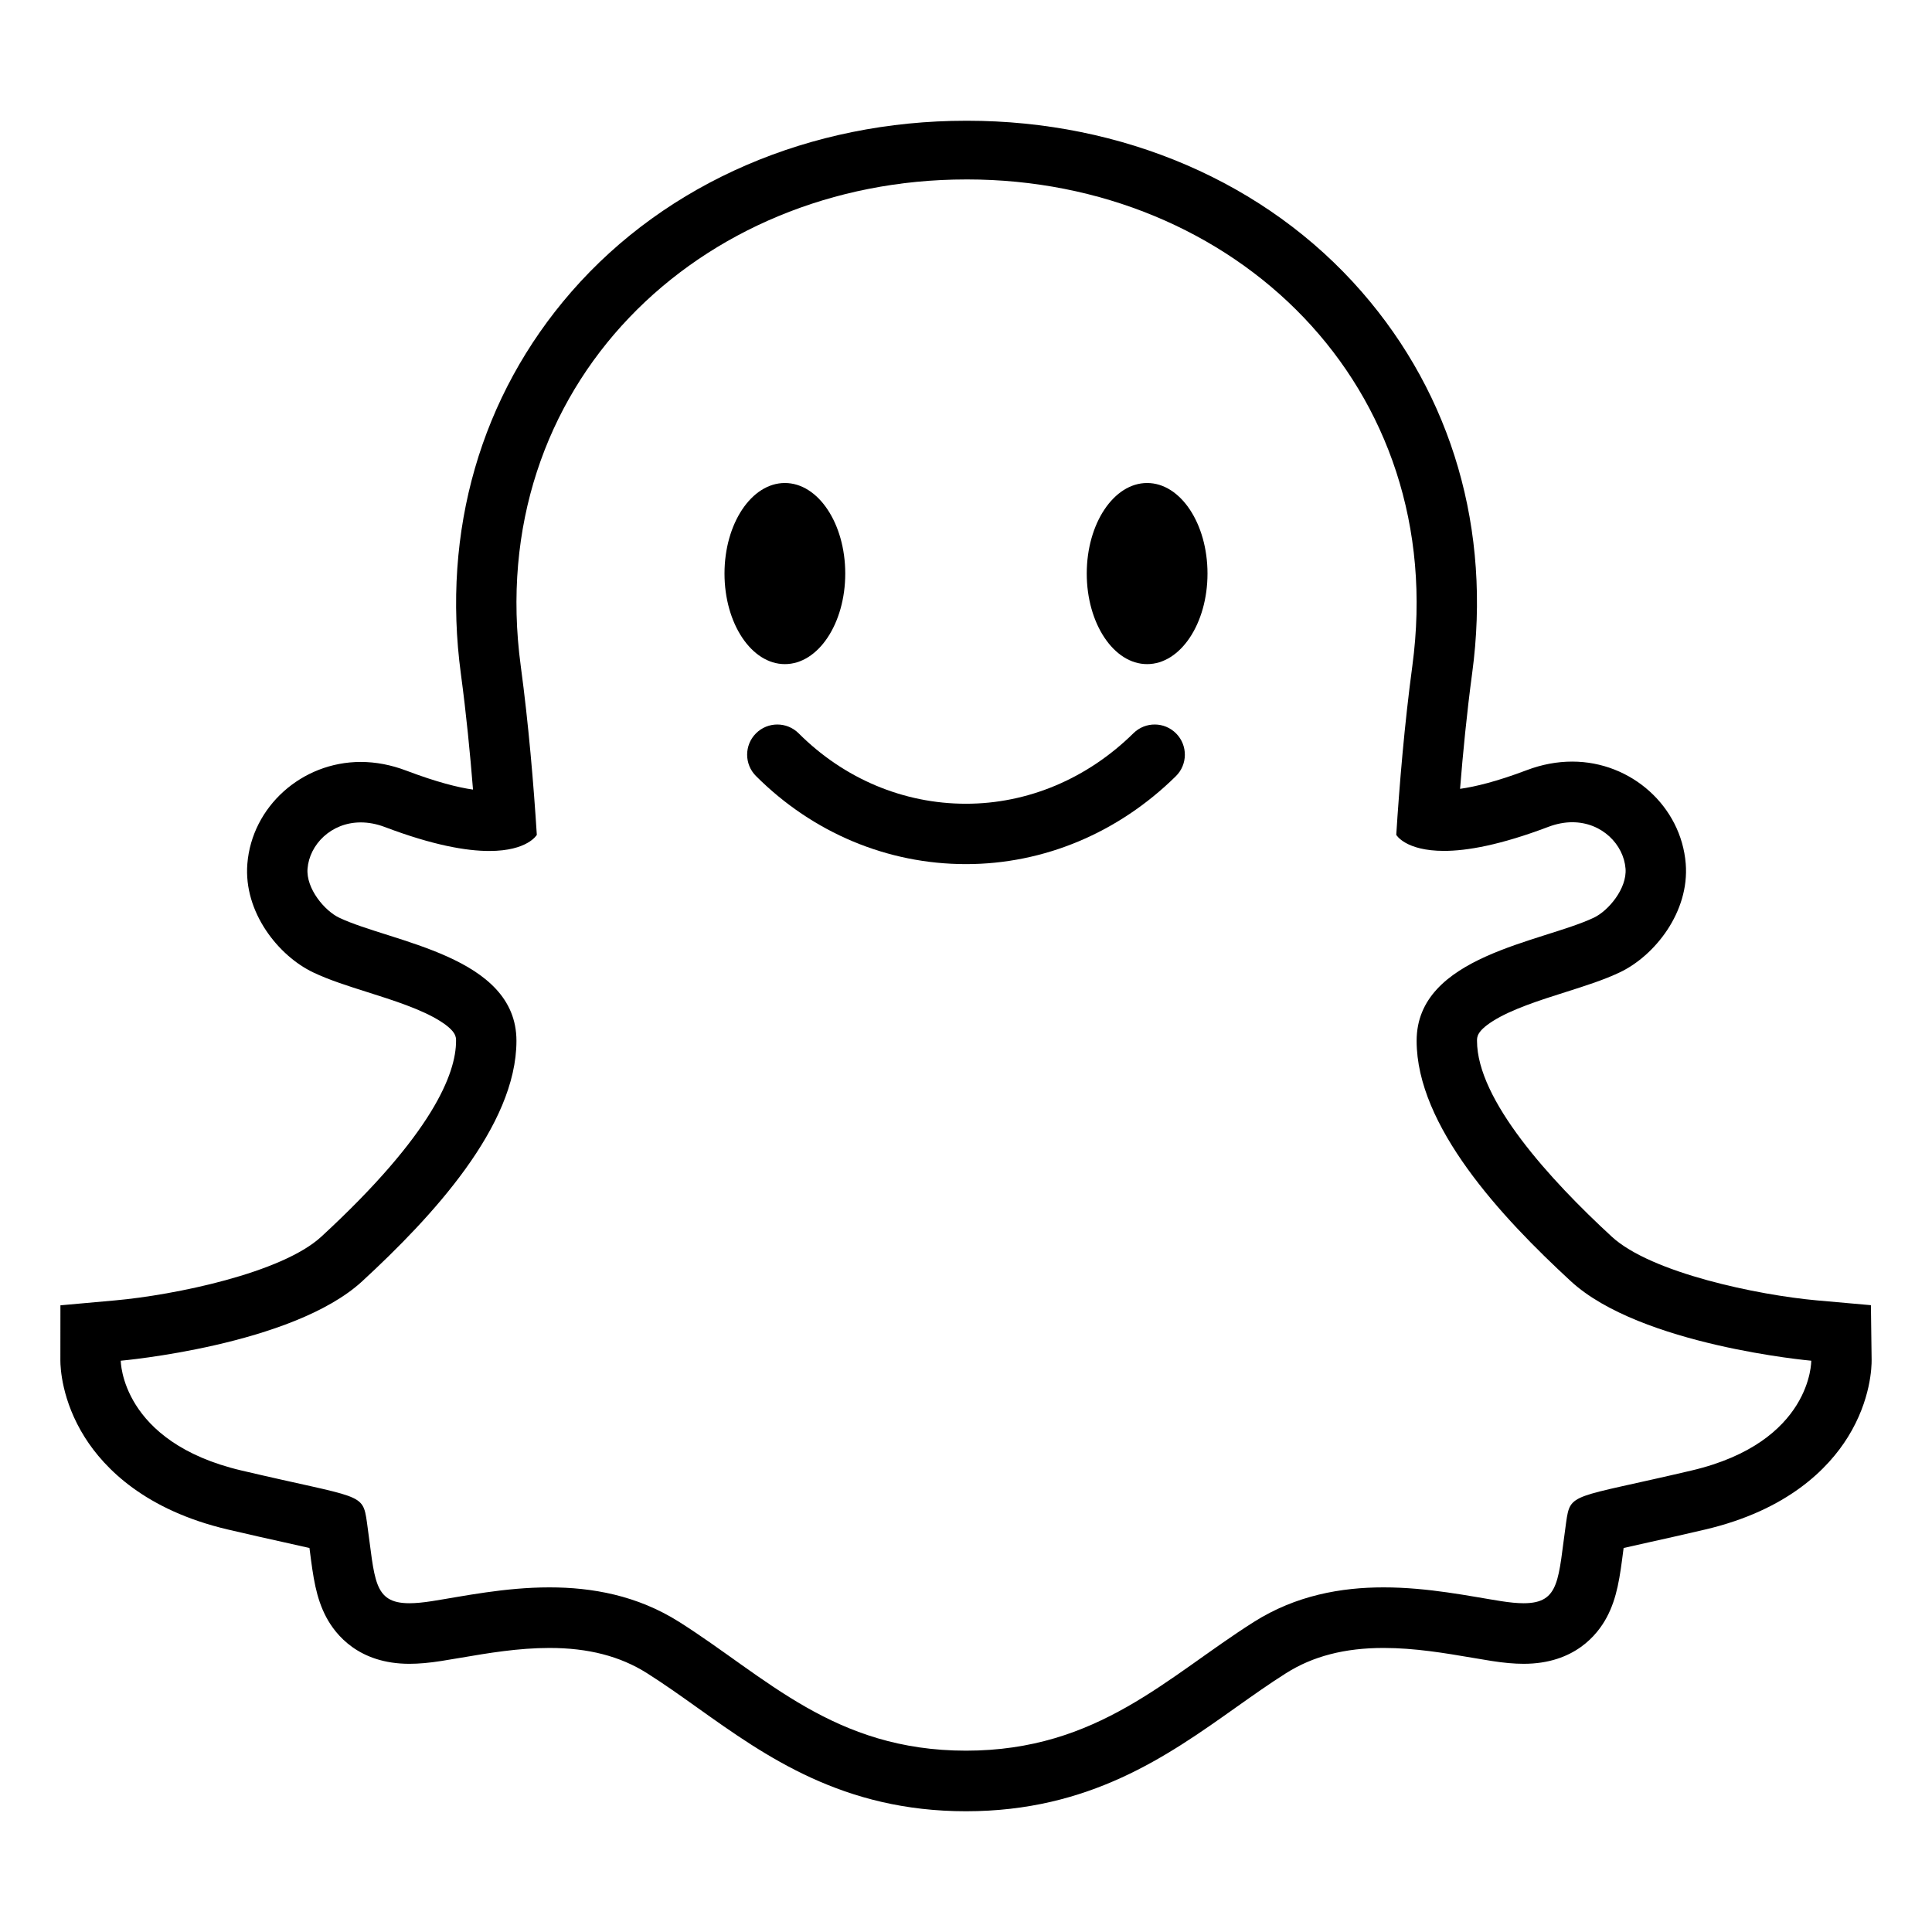 <?xml version="1.0" encoding="utf-8"?>
<!-- Generated by IcoMoon.io -->
<!DOCTYPE svg PUBLIC "-//W3C//DTD SVG 1.1//EN" "http://www.w3.org/Graphics/SVG/1.1/DTD/svg11.dtd">
<svg version="1.1" xmlns="http://www.w3.org/2000/svg" xmlns:xlink="http://www.w3.org/1999/xlink" width="512" height="512" viewBox="0 0 512 512">
<path fill="#000000" d="M256.283 47.553c70.693 0 128 54.682 118 128.931-2.072 15.388-3.422 31.483-4.26 44.759 0 0 2.402 4.253 12.664 4.253 6.071 0 14.895-1.543 27.596-6.354 2.236-0.847 4.377-1.241 6.377-1.241 7.918 0 13.615 5.931 14.123 12.271 0.426 5.31-4.564 11.199-8.371 13.009-13.766 6.542-46.991 10.063-46.991 32.638 0 22.576 22.362 46.656 40.862 63.713s63.717 21.070 63.717 21.070 0.283 21.57-31.717 29.097c-32 7.524-32.1 5.712-33.25 13.796-2.133 14.979-1.535 21.378-11.248 21.378-1.672 0-3.651-0.19-6.002-0.558-8.23-1.291-19.239-3.644-31.121-3.644-11.216 0-23.21 2.097-34.379 9.161-23 14.549-41.283 34.114-76.283 34.114s-53-19.565-76-34.114c-11.17-7.065-23.162-9.161-34.379-9.161-11.88 0-22.892 2.353-31.121 3.644-2.352 0.367-4.33 0.558-6.002 0.558-9.71 0-9.115-6.399-11.248-21.378-1.151-8.084-1.25-6.27-33.25-13.795s-32-29.097-32-29.097 45.5-4.012 64-21.068c18.5-17.058 40.862-41.134 40.862-63.71s-33.226-26.090-46.991-32.632c-3.807-1.81-8.796-7.687-8.371-12.997 0.507-6.336 6.196-12.251 14.107-12.25 2.004 0 4.152 0.38 6.393 1.229 12.749 4.829 21.588 6.342 27.662 6.342 10.204 0 12.598-4.273 12.598-4.273-0.837-13.275-2.187-29.371-4.259-44.759-10-74.249 47.307-128.931 118-128.931v0zM256.283 32h-0.283c-41.093 0-79.215 16.208-104.591 45.341-23.982 27.534-34.375 63.345-29.265 101.292 1.416 10.51 2.46 21.231 3.21 30.618-3.97-0.559-9.686-1.998-17.703-5.034-3.965-1.502-8.017-2.295-12.043-2.295-15.641-0.001-28.844 11.852-30.057 27.003-1.027 12.818 8.235 24.393 17.47 28.783 4.251 2.020 9.181 3.578 14.4 5.232 6.707 2.125 14.309 4.532 19.293 7.703 4.147 2.639 4.147 4.168 4.147 5.182 0 8.66-6.191 24.691-35.688 51.888-10.499 9.681-39.055 15.501-54.588 16.897l-14.572 1.311-0.013 14.682c0 1.679 0.312 10.546 6.485 20.319 5.246 8.306 16.073 19.283 37.863 24.407 6.179 1.453 11.186 2.563 15.208 3.454 2.306 0.512 4.555 1.010 6.454 1.453 0.027 0.209 0.054 0.417 0.081 0.623 0.9 7.004 1.611 12.535 4.392 17.75 2.453 4.6 8.574 12.316 22.015 12.316 2.478 0 5.249-0.246 8.472-0.751 1.672-0.263 3.386-0.554 5.2-0.863 7.116-1.212 15.182-2.587 23.451-2.587 10.277 0 18.732 2.188 25.846 6.688 4.531 2.867 8.892 5.972 13.509 9.26 17.991 12.809 38.382 27.328 71.024 27.328 32.726 0 53.293-14.582 71.439-27.446 4.576-3.244 8.898-6.309 13.377-9.142 7.113-4.5 15.568-6.688 25.846-6.688 8.27 0 16.334 1.375 23.449 2.586 1.814 0.311 3.529 0.602 5.202 0.864 3.223 0.505 5.993 0.751 8.472 0.751 13.44 0 19.562-7.715 22.015-12.313 2.781-5.214 3.492-10.746 4.392-17.749 0.027-0.208 0.055-0.418 0.082-0.629 1.898-0.441 4.148-0.941 6.455-1.452 4.023-0.892 9.029-2.001 15.206-3.454 21.851-5.139 32.611-16.17 37.79-24.518 6.098-9.828 6.296-18.736 6.273-20.422l-0.189-14.501-14.398-1.278c-15.413-1.396-43.8-7.219-54.301-16.9-16.281-15.011-35.688-36.199-35.688-51.893 0-1.014 0-2.546 4.15-5.186 4.985-3.174 12.589-5.584 19.297-7.71 5.217-1.654 10.144-3.217 14.394-5.236 9.236-4.39 18.498-15.978 17.471-28.807-1.215-15.166-14.424-27.046-30.072-27.046-4.021 0-8.068 0.76-12.027 2.259-8.027 3.041-13.743 4.41-17.705 4.962 0.747-9.319 1.791-20.12 3.211-30.67 5.111-37.948-5.281-73.509-29.264-101.042-25.379-29.132-63.501-45.34-104.594-45.34v0z"></path>
<path fill="#000000" d="M256 229c-20.838 0-40.604-8.29-55.657-23.343-3.125-3.124-3.124-8.189 0-11.313 3.125-3.124 8.19-3.124 11.313 0 12.032 12.030 27.78 18.656 44.344 18.656 16.387 0 32.15-6.64 44.385-18.698 3.148-3.102 8.213-3.063 11.312 0.082 3.102 3.147 3.064 8.212-0.082 11.313-15.247 15.028-34.998 23.303-55.615 23.303z"></path>
<path fill="#000000" d="M224 152c0 13.255-7.163 24-16 24s-16-10.745-16-24c0-13.255 7.163-24 16-24s16 10.745 16 24z"></path>
<path fill="#000000" d="M320 152c0 13.255-7.163 24-16 24s-16-10.745-16-24c0-13.255 7.163-24 16-24s16 10.745 16 24z"></path>
</svg>
